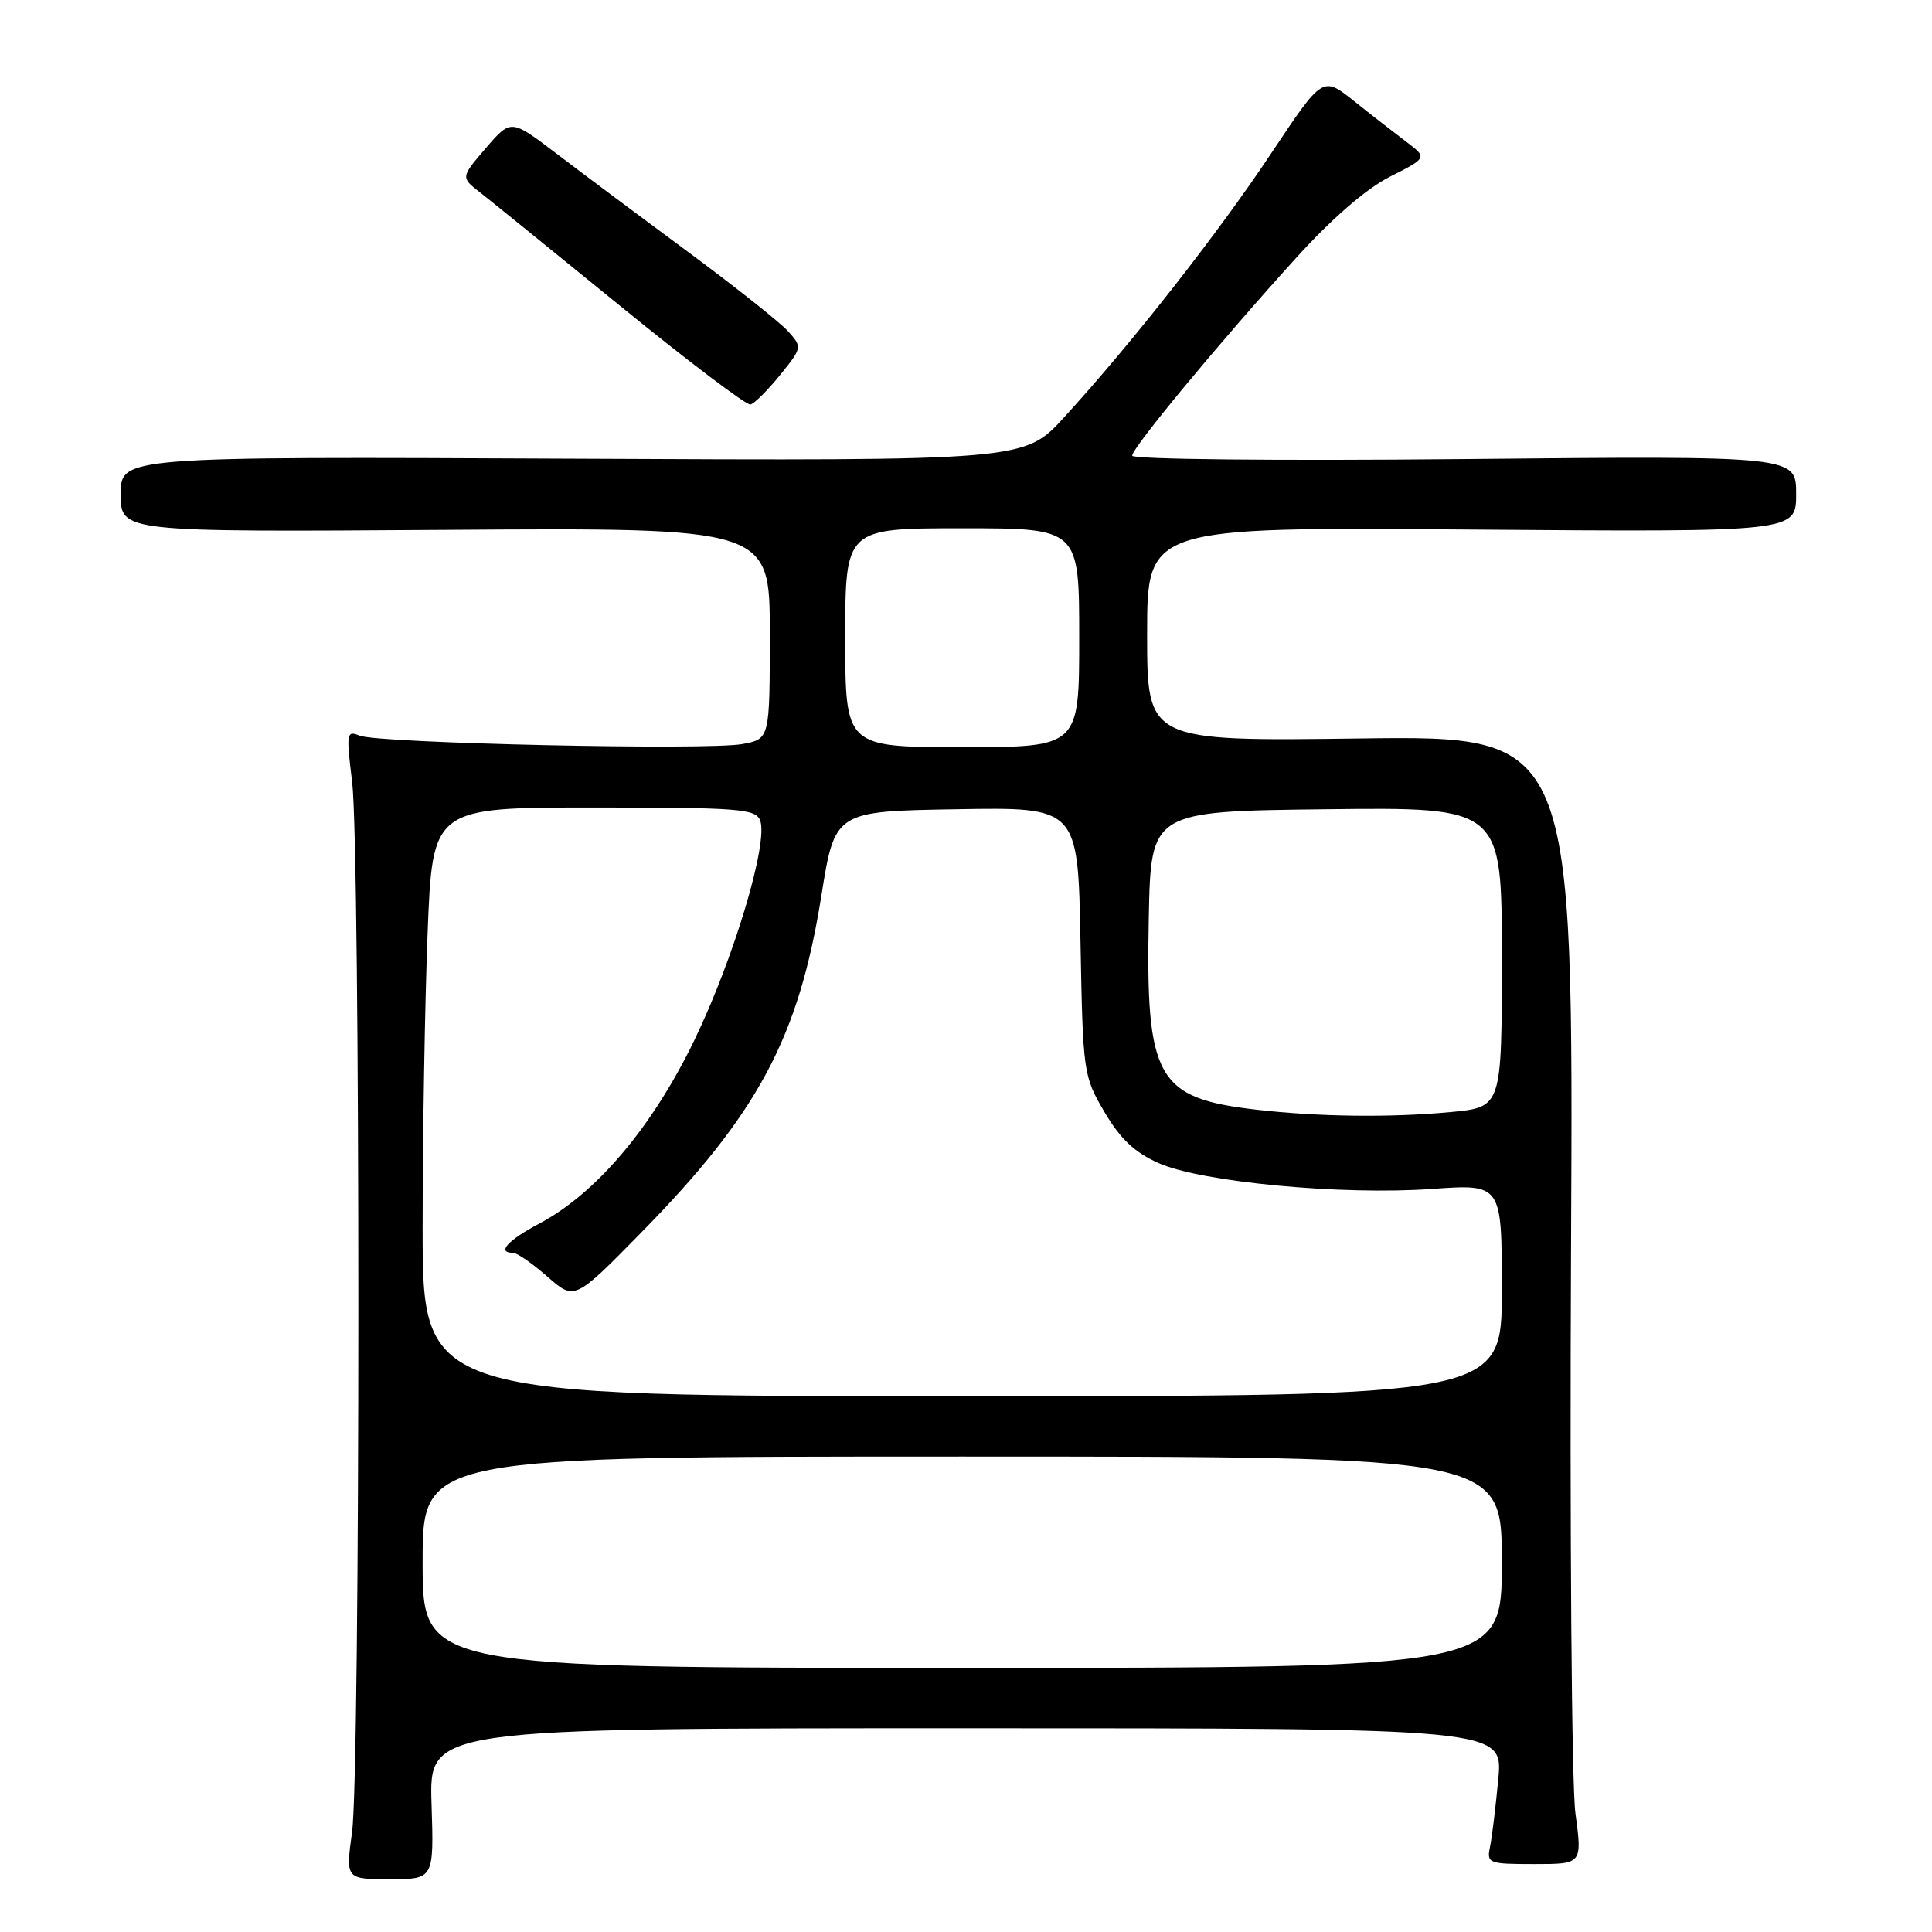 <?xml version="1.0" encoding="UTF-8" standalone="no"?>
<!DOCTYPE svg PUBLIC "-//W3C//DTD SVG 1.1//EN" "http://www.w3.org/Graphics/SVG/1.1/DTD/svg11.dtd" >
<svg xmlns="http://www.w3.org/2000/svg" xmlns:xlink="http://www.w3.org/1999/xlink" version="1.1" viewBox="0 0 256 256">
 <g >
 <path fill="currentColor"
d=" M 57.18 239.00 C 56.87 229.00 56.87 229.00 128.01 229.00 C 199.16 229.00 199.16 229.00 198.53 235.75 C 198.18 239.46 197.69 243.51 197.43 244.75 C 196.98 246.90 197.25 247.00 203.31 247.00 C 209.66 247.00 209.66 247.00 208.75 240.25 C 208.25 236.54 207.99 202.90 208.17 165.49 C 208.50 97.49 208.50 97.49 180.25 97.85 C 152.00 98.22 152.00 98.22 152.00 84.03 C 152.00 69.83 152.00 69.83 195.00 70.17 C 238.00 70.50 238.00 70.50 238.00 65.45 C 238.00 60.40 238.00 60.40 194.00 60.83 C 169.13 61.07 150.01 60.87 150.02 60.38 C 150.04 59.30 161.56 45.40 171.71 34.21 C 176.48 28.95 181.03 25.00 184.18 23.41 C 189.14 20.90 189.14 20.90 186.32 18.77 C 184.77 17.60 181.64 15.17 179.38 13.36 C 175.26 10.08 175.26 10.08 168.46 20.29 C 161.36 30.97 149.97 45.49 141.01 55.29 C 135.74 61.06 135.74 61.06 75.87 60.78 C 16.00 60.50 16.00 60.50 16.00 65.50 C 16.00 70.50 16.00 70.50 59.00 70.21 C 102.00 69.92 102.00 69.92 102.00 83.91 C 102.00 97.91 102.00 97.91 98.38 98.59 C 93.78 99.45 50.12 98.49 47.66 97.48 C 45.92 96.76 45.86 97.13 46.66 103.61 C 47.76 112.60 47.76 234.62 46.65 242.75 C 45.80 249.00 45.80 249.00 51.65 249.00 C 57.50 249.00 57.50 249.00 57.18 239.00 Z  M 103.36 49.70 C 106.30 46.06 106.31 46.00 104.42 43.89 C 103.36 42.72 97.33 37.93 91.00 33.25 C 84.67 28.57 76.84 22.72 73.60 20.25 C 67.70 15.77 67.70 15.77 64.37 19.63 C 61.05 23.50 61.05 23.50 63.61 25.50 C 65.02 26.60 73.45 33.43 82.34 40.67 C 91.23 47.91 98.92 53.73 99.44 53.60 C 99.96 53.48 101.72 51.72 103.36 49.70 Z  M 56.00 207.00 C 56.00 193.00 56.00 193.00 127.50 193.00 C 199.00 193.00 199.00 193.00 199.00 207.00 C 199.00 221.00 199.00 221.00 127.50 221.00 C 56.00 221.00 56.00 221.00 56.00 207.00 Z  M 56.00 162.66 C 56.00 150.37 56.30 132.82 56.66 123.66 C 57.31 107.00 57.31 107.00 78.69 107.00 C 97.93 107.00 100.13 107.17 100.72 108.71 C 101.84 111.63 97.24 127.01 92.01 137.82 C 86.43 149.35 79.01 158.13 71.46 162.13 C 67.27 164.35 65.78 166.00 67.97 166.00 C 68.50 166.00 70.55 167.42 72.53 169.16 C 76.13 172.32 76.13 172.32 84.88 163.41 C 100.44 147.57 105.82 137.53 108.83 118.73 C 110.62 107.50 110.62 107.50 126.73 107.23 C 142.84 106.95 142.84 106.95 143.17 124.73 C 143.49 142.19 143.55 142.58 146.35 147.35 C 148.45 150.92 150.35 152.71 153.55 154.13 C 159.25 156.64 177.79 158.39 189.75 157.54 C 199.00 156.88 199.00 156.88 199.00 170.94 C 199.00 185.00 199.00 185.00 127.50 185.00 C 56.00 185.00 56.00 185.00 56.00 162.66 Z  M 166.50 147.04 C 153.25 145.52 151.80 142.93 152.22 121.59 C 152.50 107.50 152.50 107.50 175.75 107.23 C 199.00 106.96 199.00 106.96 199.00 126.84 C 199.00 146.71 199.00 146.71 192.25 147.35 C 184.26 148.10 174.79 147.99 166.50 147.04 Z  M 112.00 84.50 C 112.00 70.00 112.00 70.00 127.50 70.00 C 143.00 70.00 143.00 70.00 143.00 84.50 C 143.00 99.00 143.00 99.00 127.50 99.00 C 112.00 99.00 112.00 99.00 112.00 84.50 Z "/>
</g>
</svg>